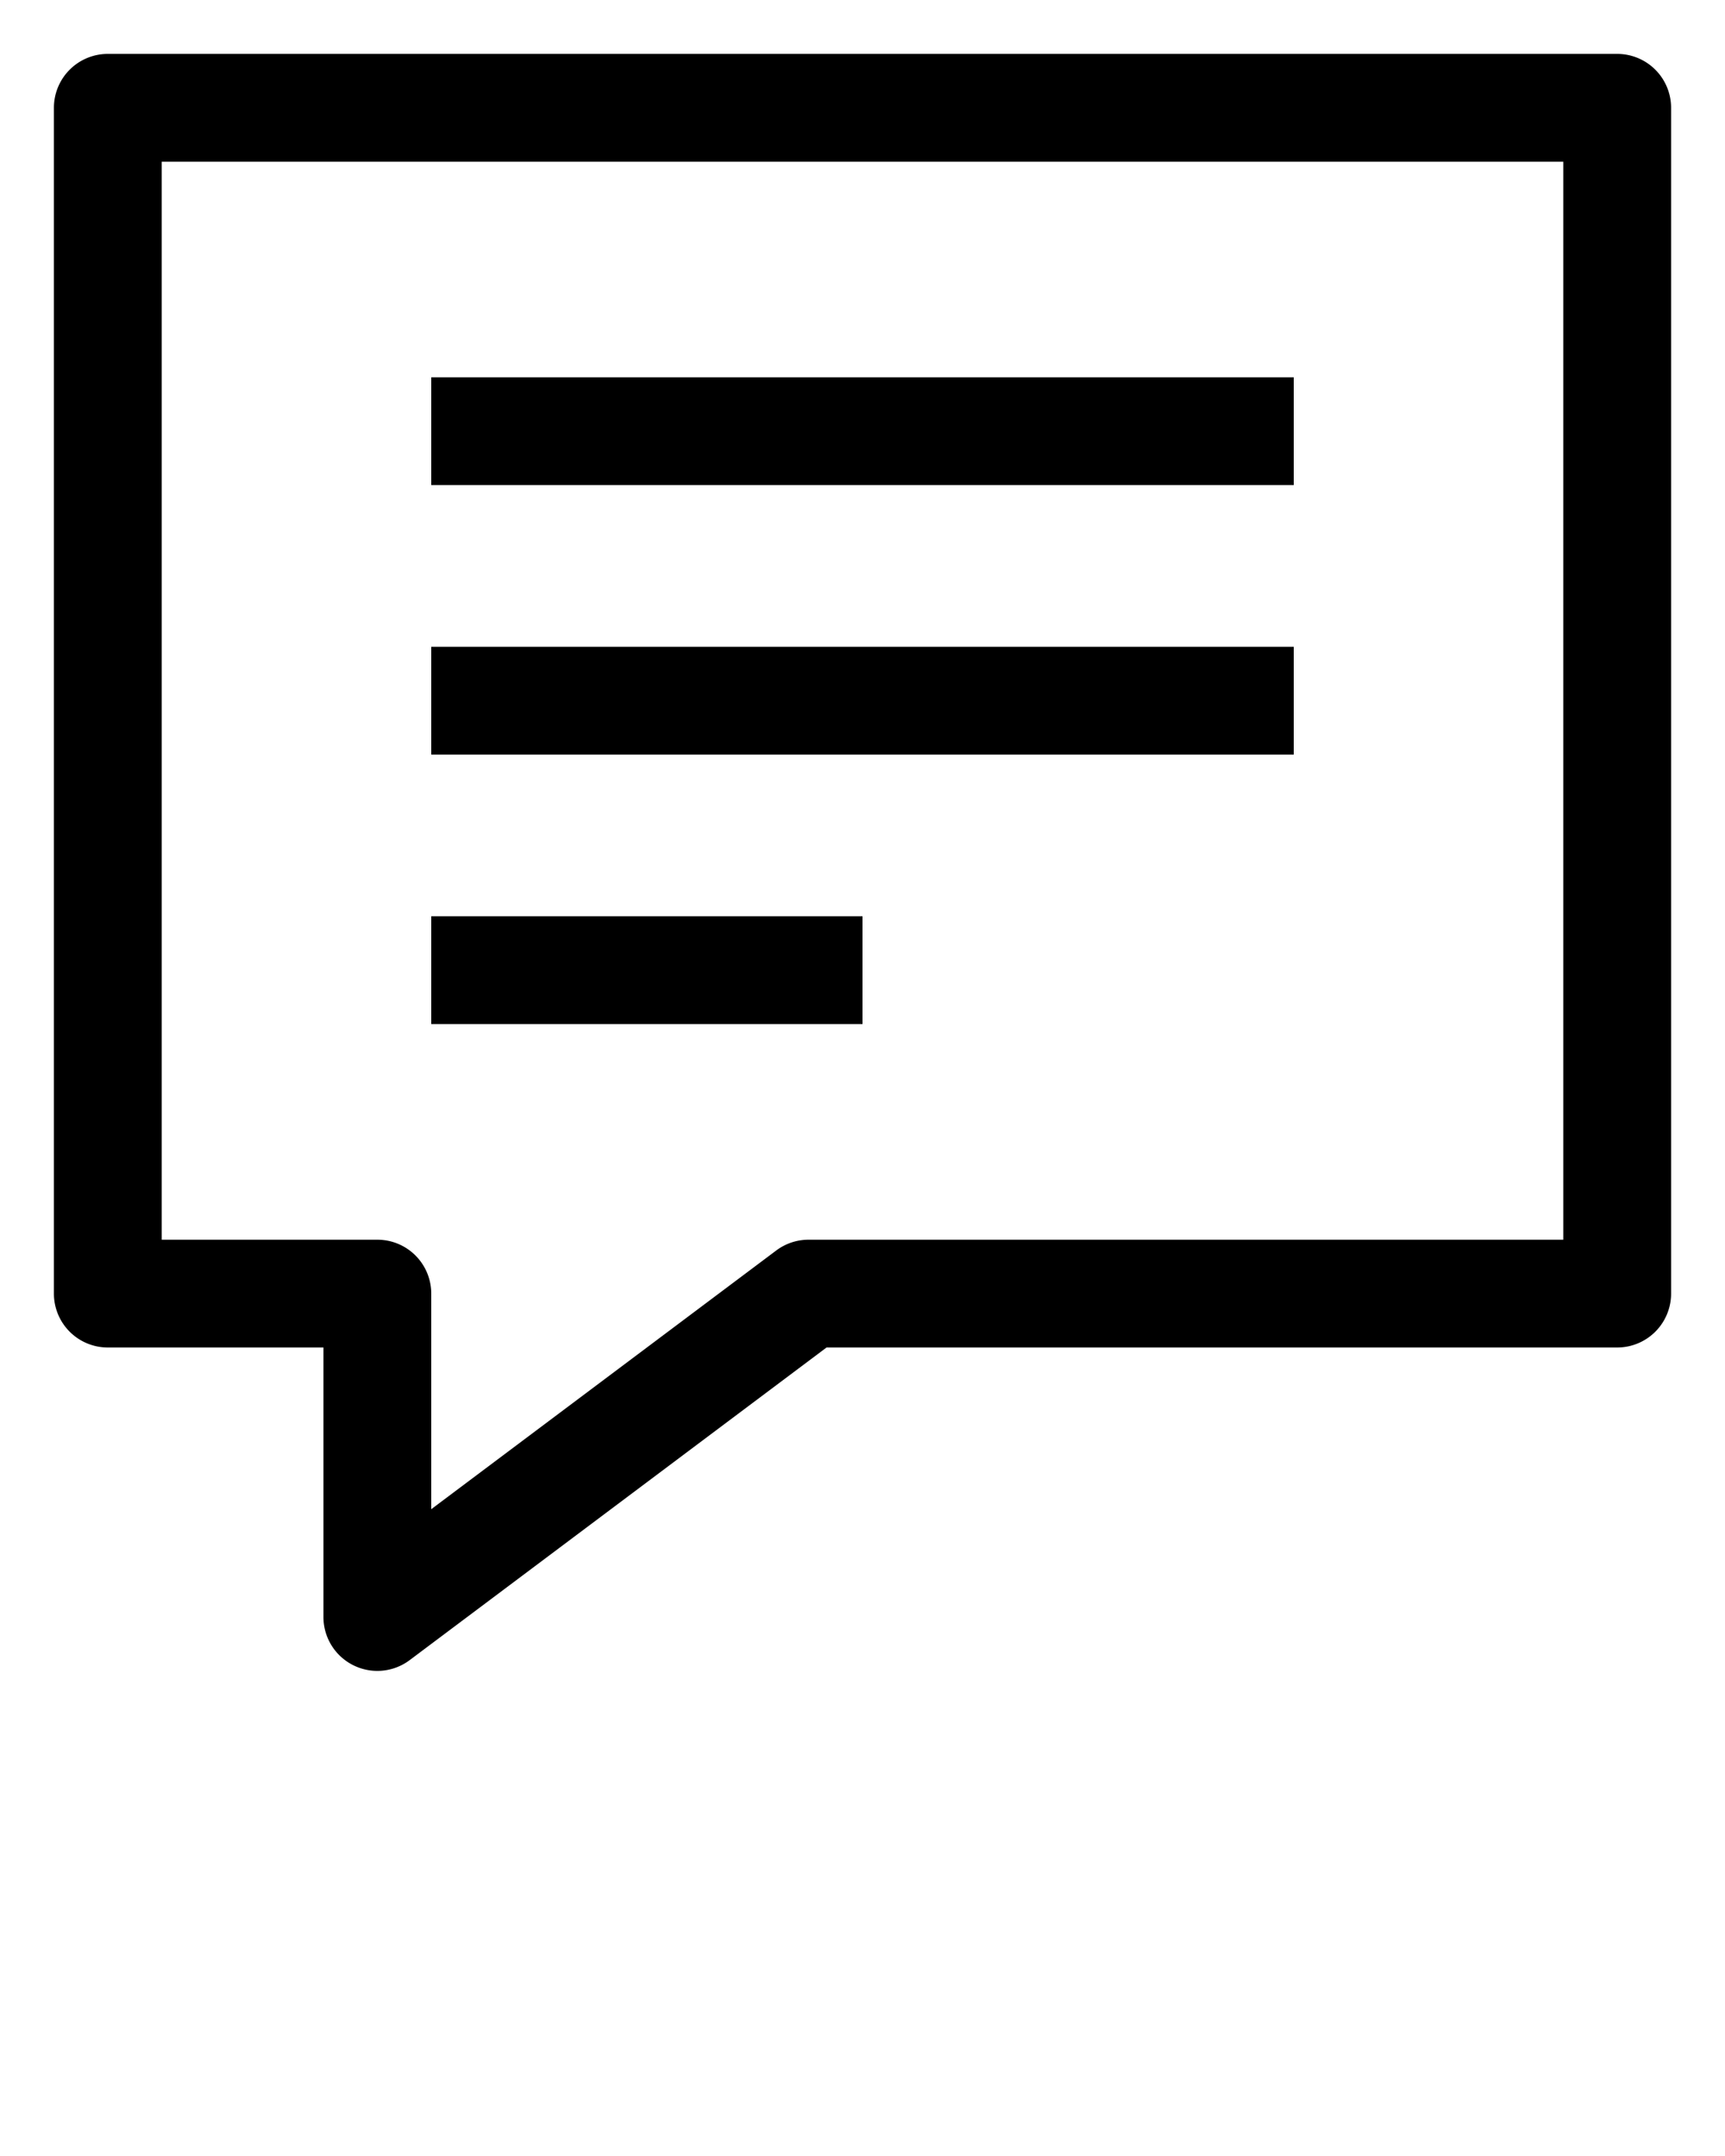 <svg xmlns="http://www.w3.org/2000/svg" viewBox="0 0 32 40" x="0px" y="0px"><title>Social Media</title><g data-name="Layer 2"><path d="M30,1H2A1,1,0,0,0,1,2V24a1,1,0,0,0,1,1H6v5a1,1,0,0,0,1.6.8L15.333,25H30a1,1,0,0,0,1-1V2A1,1,0,0,0,30,1ZM29,23H15a1,1,0,0,0-.6.2L8,28V24a1,1,0,0,0-1-1H3V3H29Z"/><rect x="8" y="7" width="16" height="2"/><rect x="8" y="12" width="16" height="2"/><rect x="8" y="17" width="8" height="2"/></g></svg>
